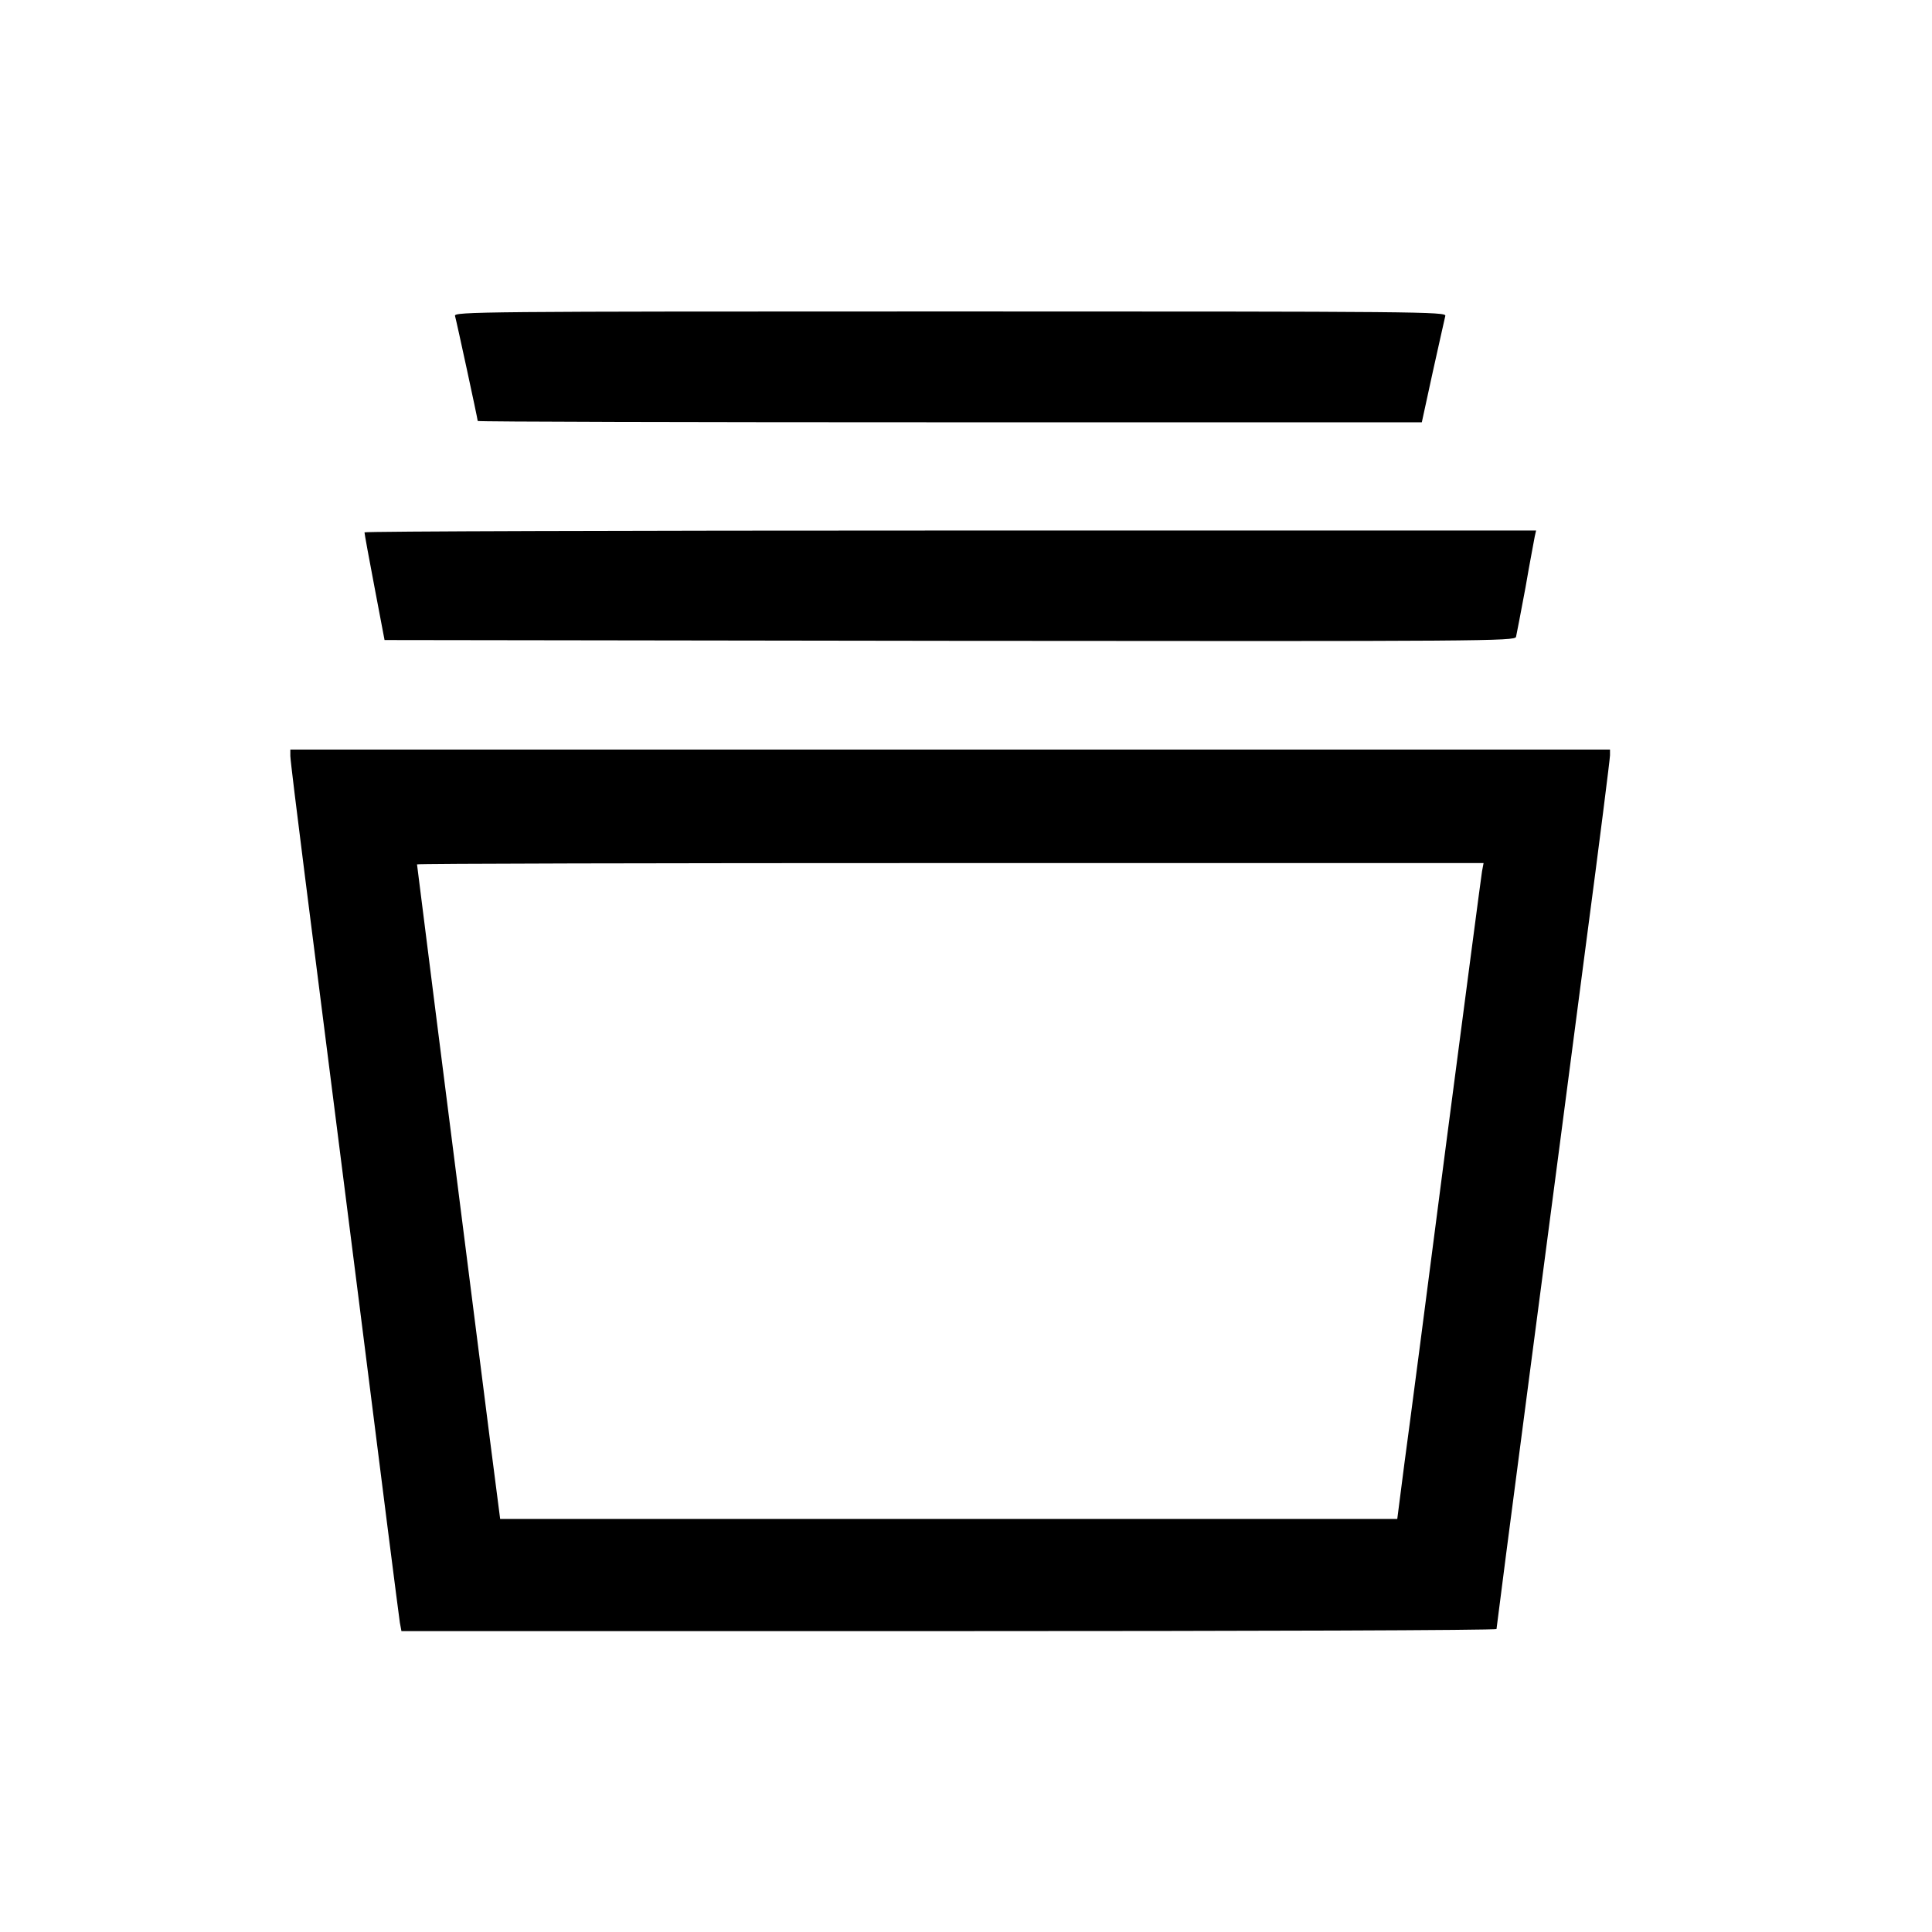 <?xml version="1.0" standalone="no"?>
<!DOCTYPE svg PUBLIC "-//W3C//DTD SVG 20010904//EN"
 "http://www.w3.org/TR/2001/REC-SVG-20010904/DTD/svg10.dtd">
<svg version="1.0" xmlns="http://www.w3.org/2000/svg"
 width="732pt" height="732pt" viewBox="0 0 732 732"
 preserveAspectRatio="xMidYMid meet">
<g transform="translate(0,732) scale(0.1,-0.1)"
fill="#000000" stroke="none">
<path d="M1724 6123 c6 -21 86 -391 86 -398 0 -3 805 -5 1788 -5 l1789 0 42
193 c23 105 45 200 47 210 5 16 -89 17 -1876 17 -1787 0 -1881 -1 -1876 -17z"/>
<path d="M1381 5303 c0 -5 17 -98 38 -208 l38 -200 2141 -3 c2032 -2 2141 -1
2146 15 2 10 19 95 36 188 16 94 33 180 35 193 l5 22 -2220 0 c-1221 0 -2220
-3 -2219 -7z"/>
<path d="M1100 4456 c0 -13 25 -217 55 -453 30 -235 122 -961 205 -1613 82
-652 152 -1200 155 -1218 l6 -32 2074 0 c1141 0 2075 3 2075 8 0 4 56 437 125
962 69 525 166 1264 215 1641 50 377 90 695 90 707 l0 22 -2500 0 -2500 0 0
-24z m4515 -438 c-3 -18 -64 -483 -136 -1033 -71 -550 -142 -1094 -158 -1210
l-27 -210 -1700 0 -1699 0 -38 295 c-182 1432 -277 2181 -277 2185 0 3 909 5
2020 5 l2021 0 -6 -32z"/>
</g>
</svg>
